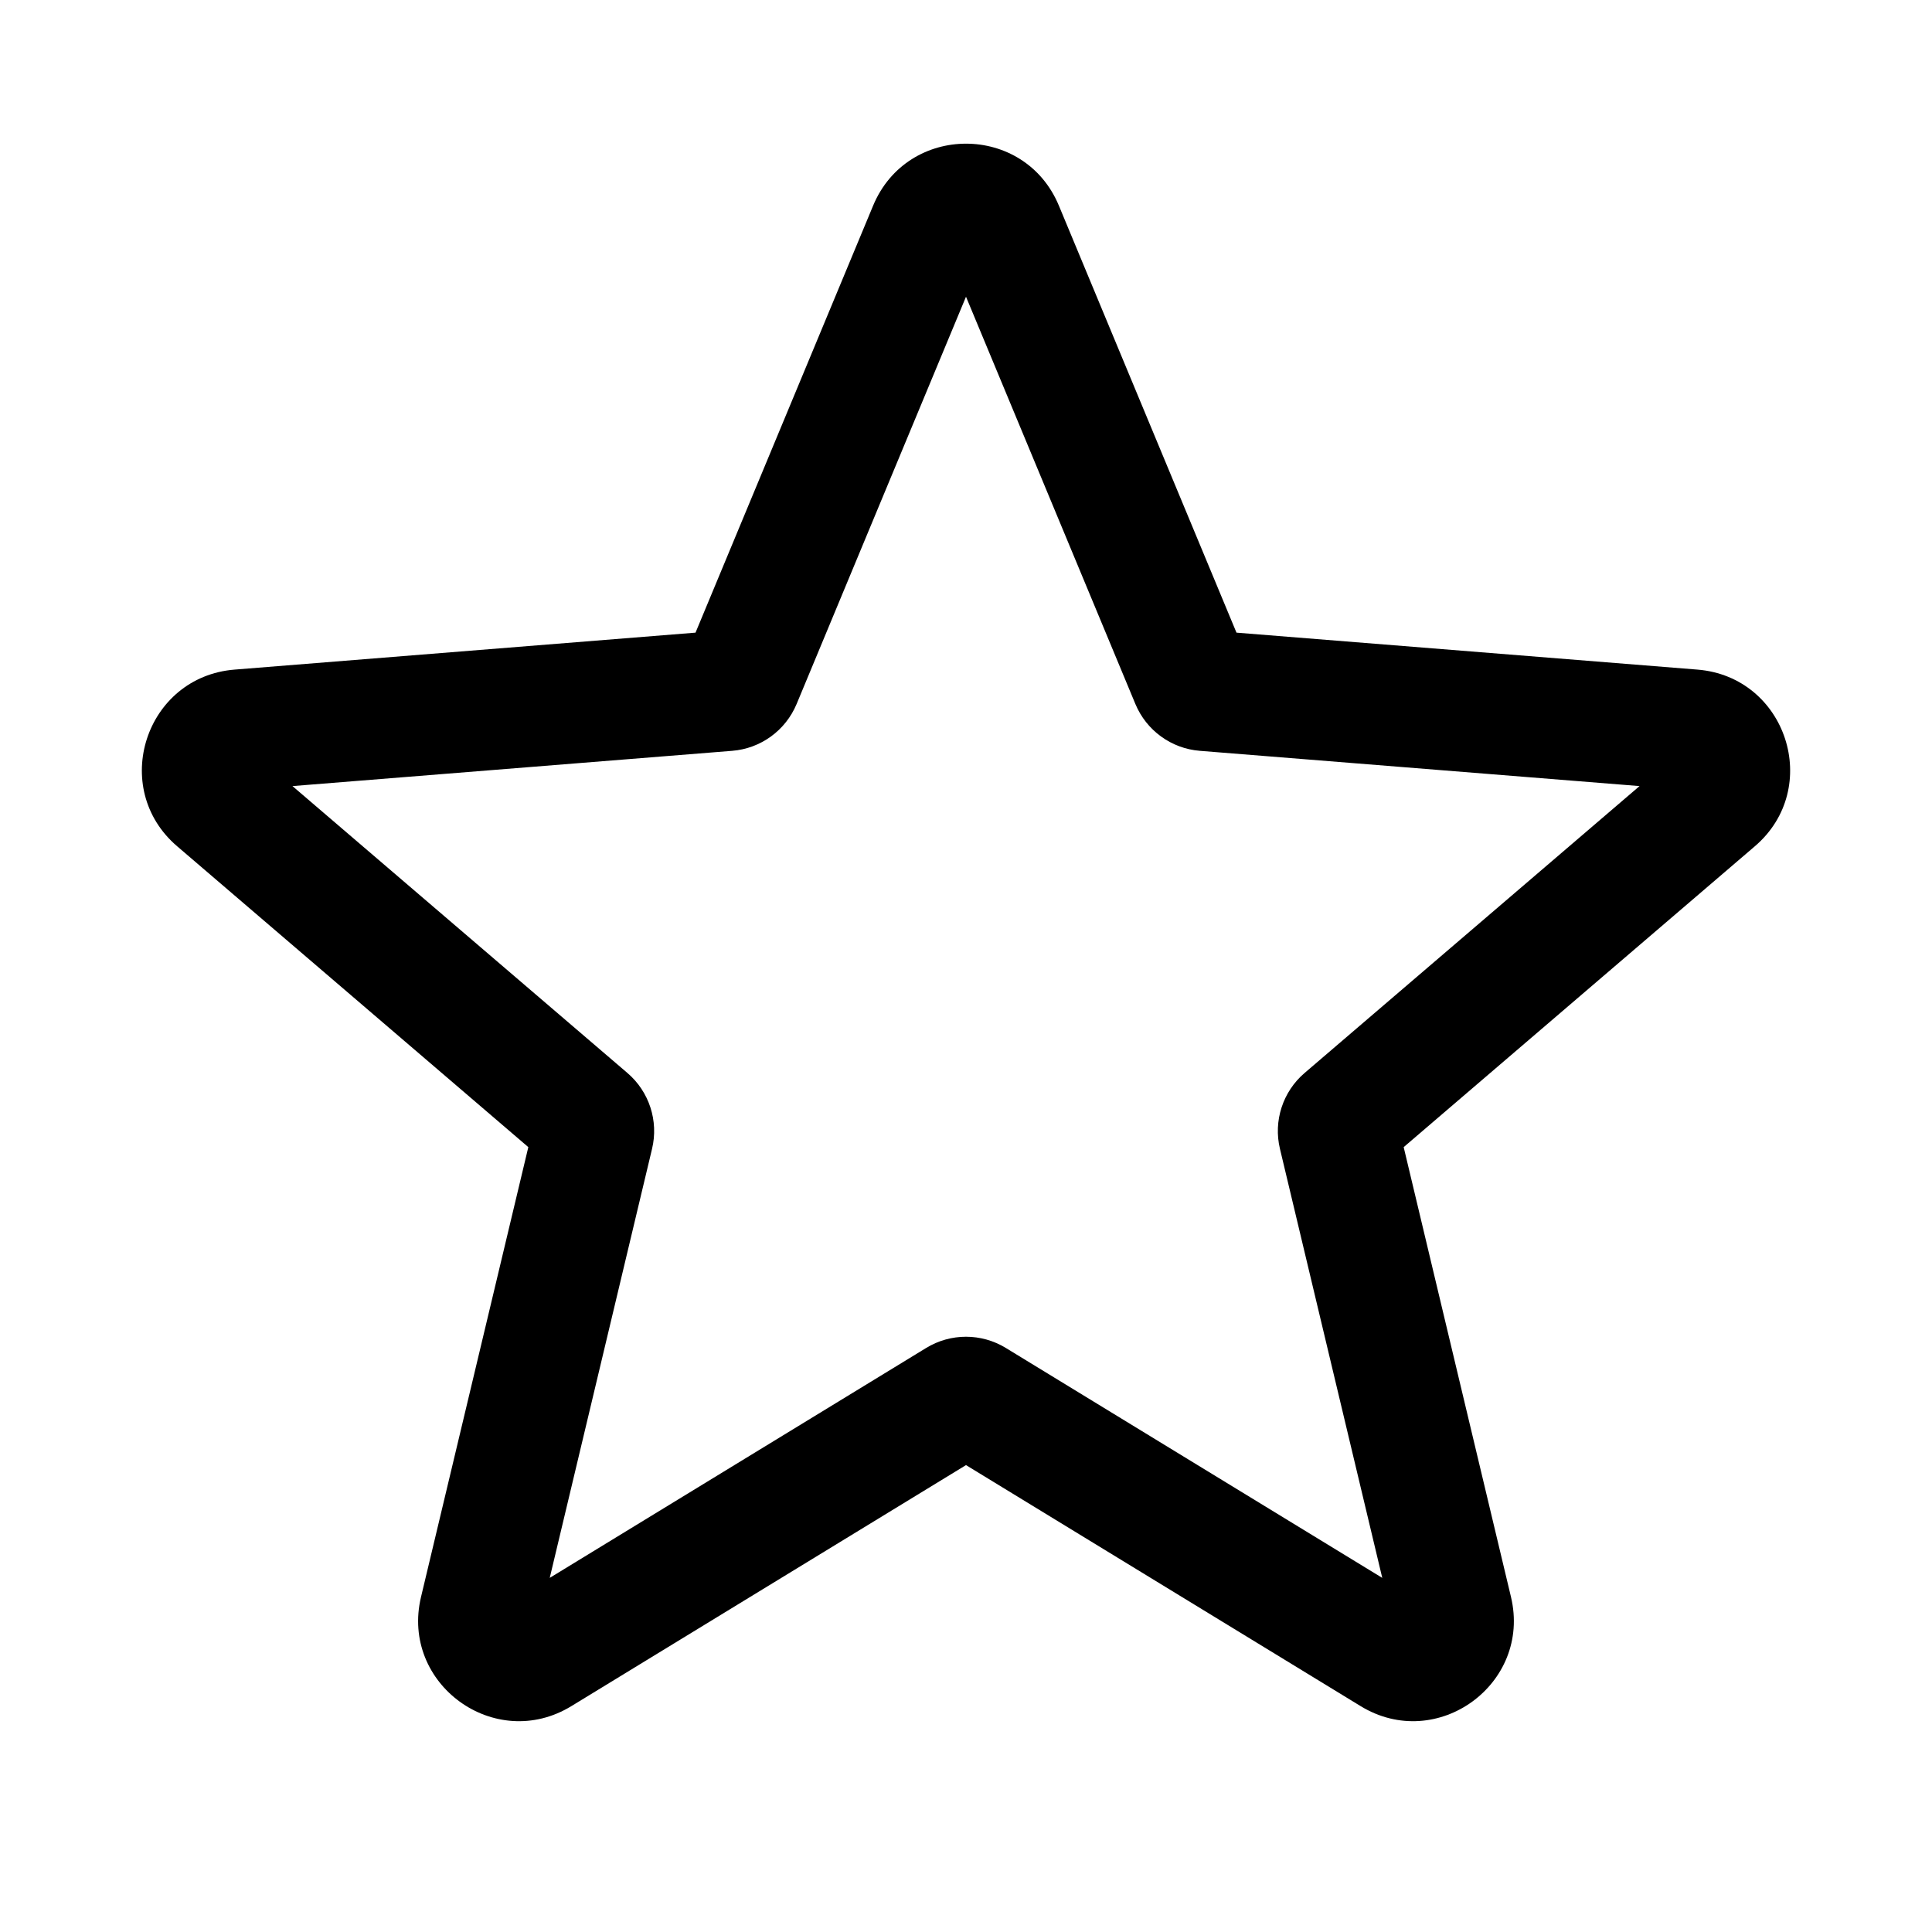 <svg width="24" height="24" viewBox="0 0 24 24" fill="none" xmlns="http://www.w3.org/2000/svg">
<path fill-rule="evenodd" clip-rule="evenodd" d="M10.846 2.555C11.273 1.528 12.727 1.528 13.154 2.555L15.36 7.859L21.086 8.318C22.194 8.407 22.644 9.79 21.799 10.513L17.437 14.25L18.77 19.838C19.027 20.919 17.851 21.774 16.902 21.194L12 18.2L7.098 21.194C6.149 21.774 4.972 20.919 5.23 19.838L6.563 14.25L2.201 10.513C1.356 9.79 1.806 8.407 2.914 8.318L8.64 7.859L10.846 2.555ZM12 3.686L9.896 8.745C9.759 9.074 9.45 9.299 9.095 9.327L3.633 9.765L7.794 13.329C8.065 13.561 8.183 13.925 8.1 14.271L6.829 19.601L11.505 16.745C11.809 16.559 12.191 16.559 12.495 16.745L17.171 19.601L15.9 14.271C15.817 13.925 15.935 13.561 16.206 13.329L20.367 9.765L14.905 9.327C14.55 9.299 14.241 9.074 14.104 8.745L12 3.686Z" fill="currentColor"/>
</svg>
